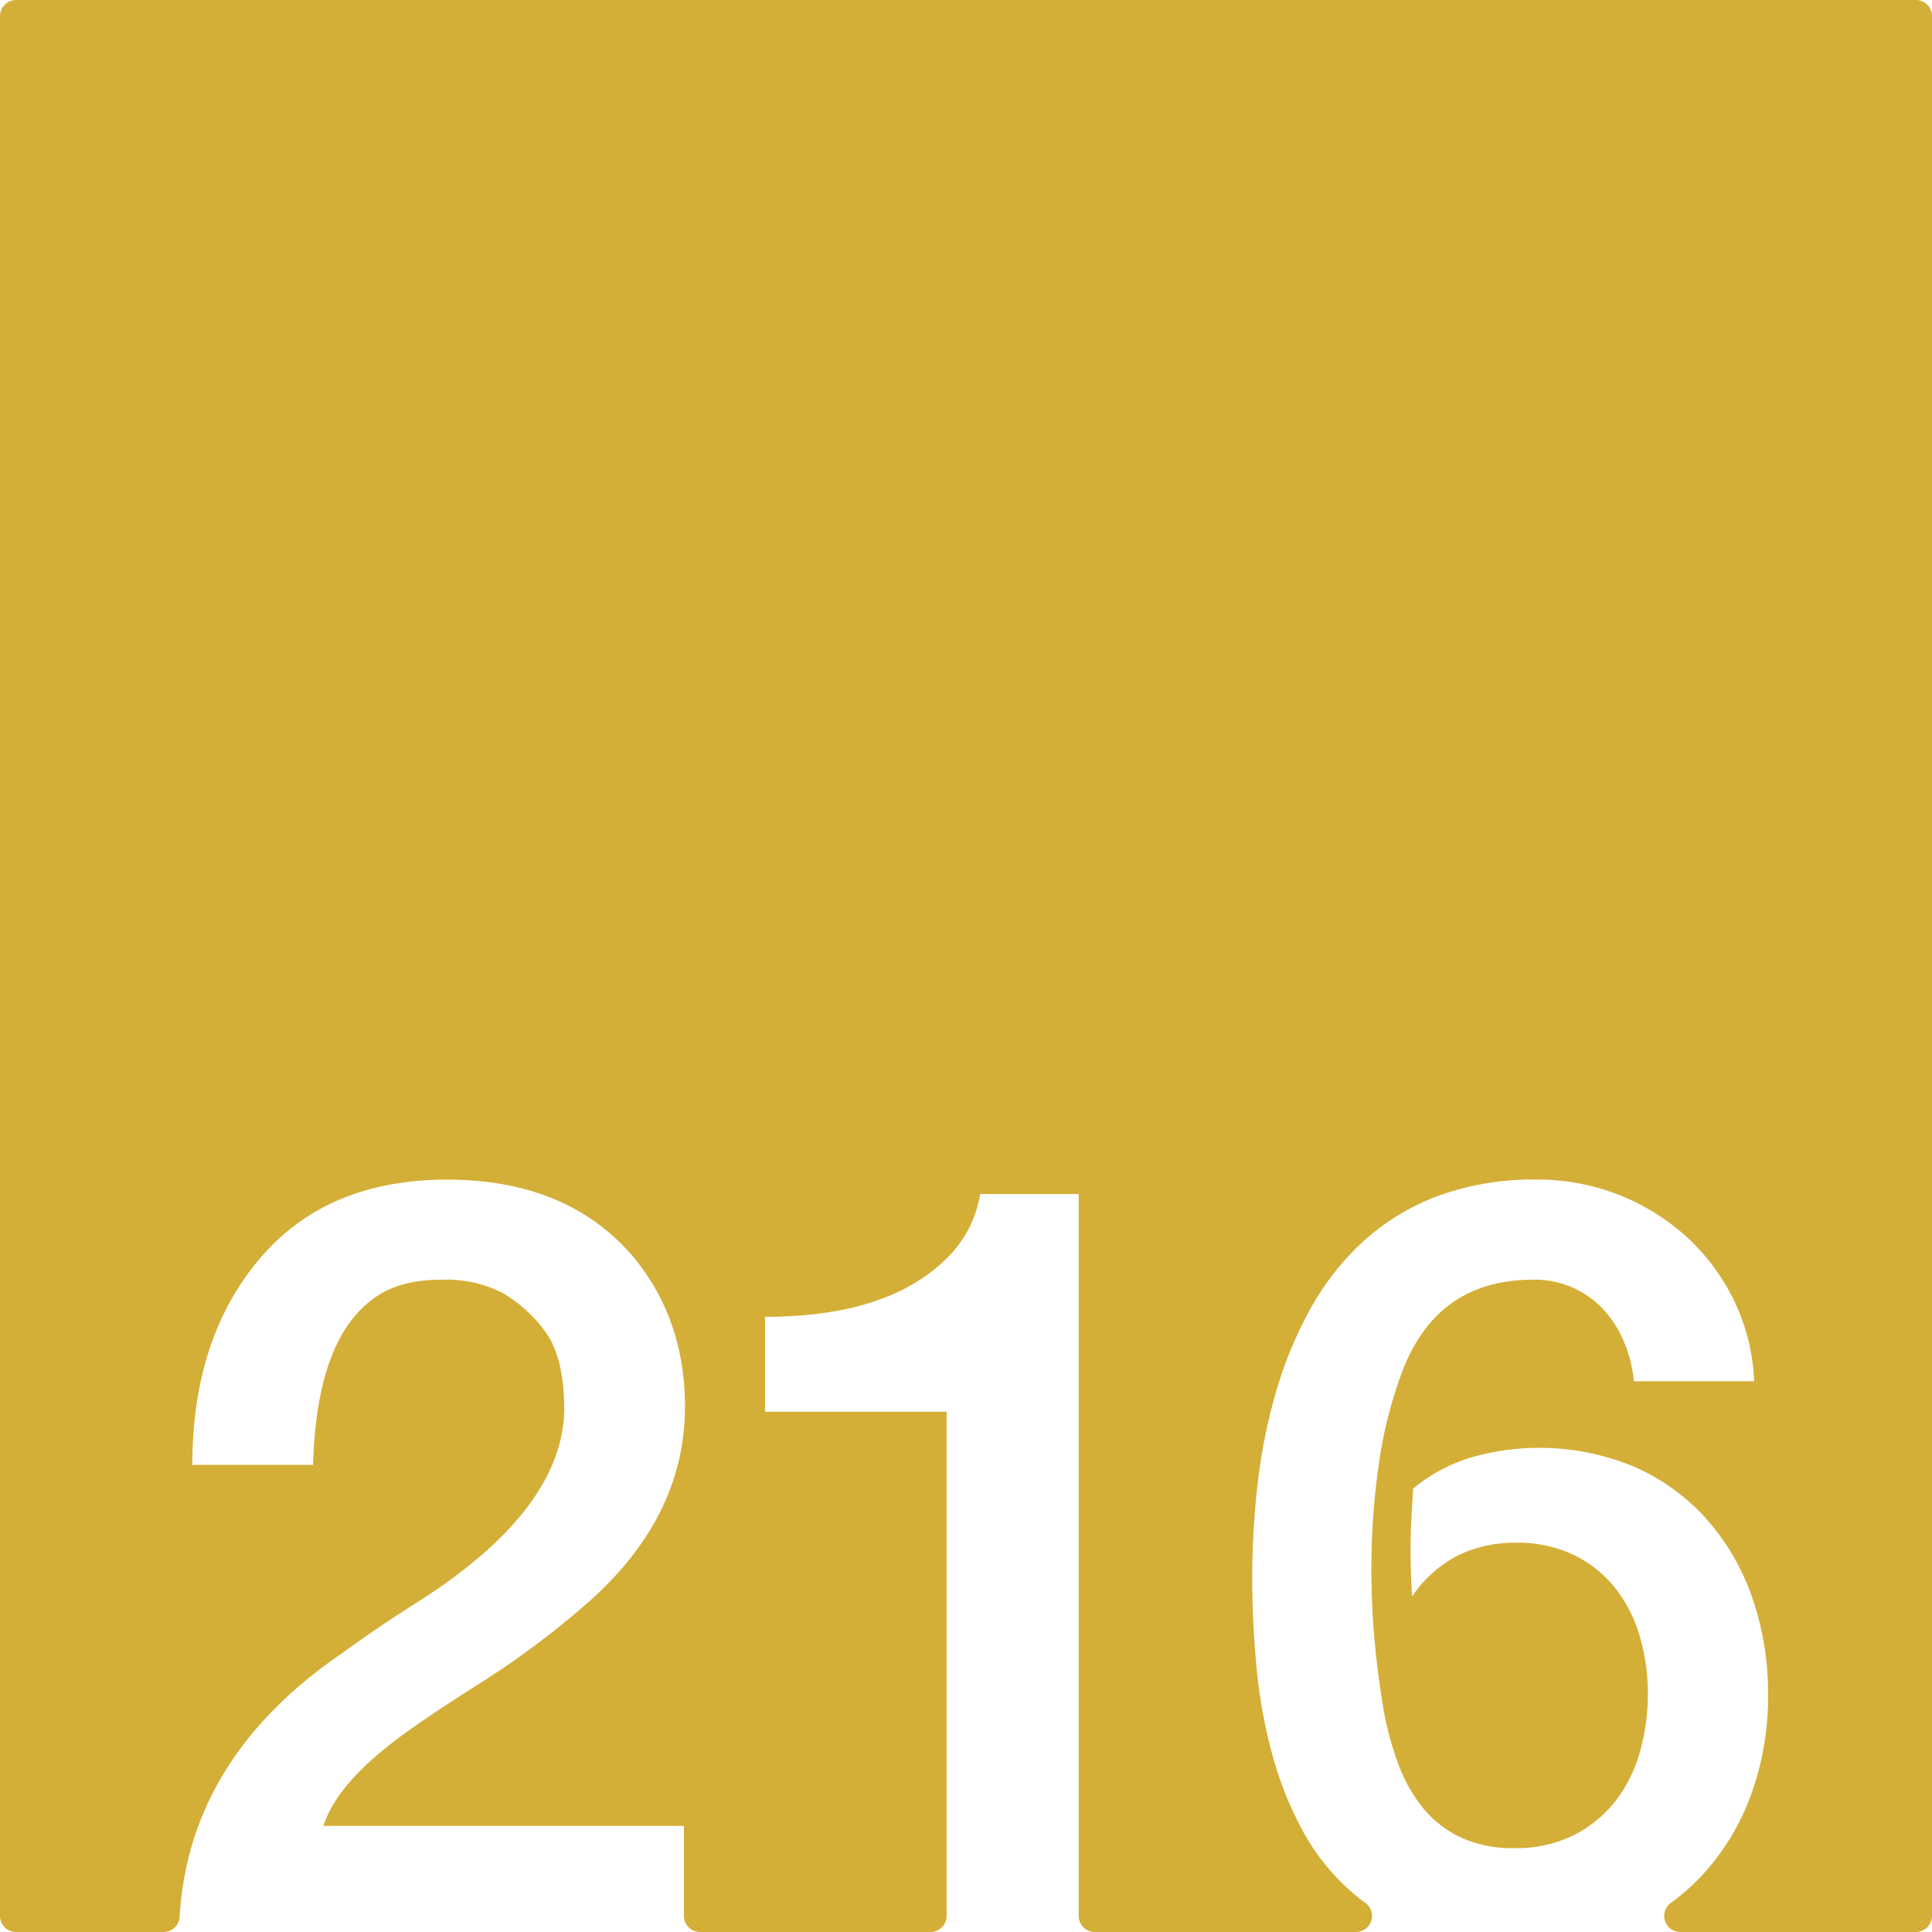 <svg xmlns="http://www.w3.org/2000/svg" width="120mm" height="120mm" viewBox="0 0 340.158 340.157">
  <g id="Zimmernummer">
      <g id="Z-03-216-M">
        <path fill="#D4AF37" stroke="none" d="M337.323,0H2.835A2.835,2.835,0,0,0,0,2.835V337.323a2.834,2.834,0,0,0,2.834,2.834H28.8a2.821,2.821,0,0,0,2.821-2.645q1.662-27.978,28.495-46.363,6.357-4.63,13.26-8.991,25.52-16.164,25.975-33.785,0-9.264-3.27-13.8a24.447,24.447,0,0,0-7.538-6.9,21.829,21.829,0,0,0-10.808-2.361q-6.63,0-10.807,2.543-11.171,6.811-11.807,30.061H33.864q0-22.251,11.807-36.237t33.058-13.986q21.252,0,32.877,13.713,8.993,10.99,8.992,26.247,0,20.073-18.255,35.511A149.716,149.716,0,0,1,84.27,296.508Q74.823,302.5,70.1,306.044q-10.811,8.085-13.169,15.439h63.483v15.84a2.834,2.834,0,0,0,2.835,2.834h40.583a2.834,2.834,0,0,0,2.835-2.834V248.555H134.7V231.844q22.887,0,33.15-11.534a20.3,20.3,0,0,0,4.722-10.081h17.347V337.323a2.834,2.834,0,0,0,2.835,2.834H238.73a2.828,2.828,0,0,0,1.69-5.1q-1.186-.864-2.284-1.812a38.679,38.679,0,0,1-8.719-10.806,62.379,62.379,0,0,1-5.4-13.488,90.062,90.062,0,0,1-2.77-15.258q-.772-7.99-.772-15.984a144.406,144.406,0,0,1,.954-16.483,97.537,97.537,0,0,1,3.223-16.121,70.989,70.989,0,0,1,6.04-14.623,46.737,46.737,0,0,1,9.309-11.9,40.691,40.691,0,0,1,13.124-7.992,48.64,48.64,0,0,1,17.483-2.906,38.9,38.9,0,0,1,26.337,10.081,37.1,37.1,0,0,1,8.356,11.215,35.807,35.807,0,0,1,3.542,14.214H287.678a24.078,24.078,0,0,0-1.726-6.9,19.219,19.219,0,0,0-3.633-5.722,16.475,16.475,0,0,0-5.4-3.859,16.756,16.756,0,0,0-6.948-1.408q-16.8,0-22.978,15.893a76.706,76.706,0,0,0-4.268,16.847,129.7,129.7,0,0,0-1.272,18.119q0,6.63.591,12.941t1.589,12.125a55.811,55.811,0,0,0,2.543,9.309,27.225,27.225,0,0,0,4.314,7.721,19.031,19.031,0,0,0,6.63,5.221,21.65,21.65,0,0,0,9.49,1.908,22.694,22.694,0,0,0,10.445-2.271,21.676,21.676,0,0,0,7.356-5.994,25.091,25.091,0,0,0,4.315-8.673,37.228,37.228,0,0,0,1.407-10.218,35.5,35.5,0,0,0-1.453-10.217,24.811,24.811,0,0,0-4.36-8.492,21,21,0,0,0-7.265-5.766,22.878,22.878,0,0,0-10.172-2.135,22.644,22.644,0,0,0-10.263,2.271,21.745,21.745,0,0,0-7.992,7.174q-.273-4.086-.272-8.083,0-2.814.136-5.5t.318-5.4a29.09,29.09,0,0,1,9.945-5.4,43.471,43.471,0,0,1,29.153,1.634,37.2,37.2,0,0,1,12.669,9.264,41.007,41.007,0,0,1,7.947,13.759,51,51,0,0,1,2.77,16.983,50.214,50.214,0,0,1-3.133,18.028,41.852,41.852,0,0,1-8.809,14.168,38.189,38.189,0,0,1-5.185,4.525,2.829,2.829,0,0,0,1.677,5.112h41.482a2.835,2.835,0,0,0,2.835-2.834V2.834A2.835,2.835,0,0,0,337.323,0Z"/>
      </g>
    </g>
</svg>
